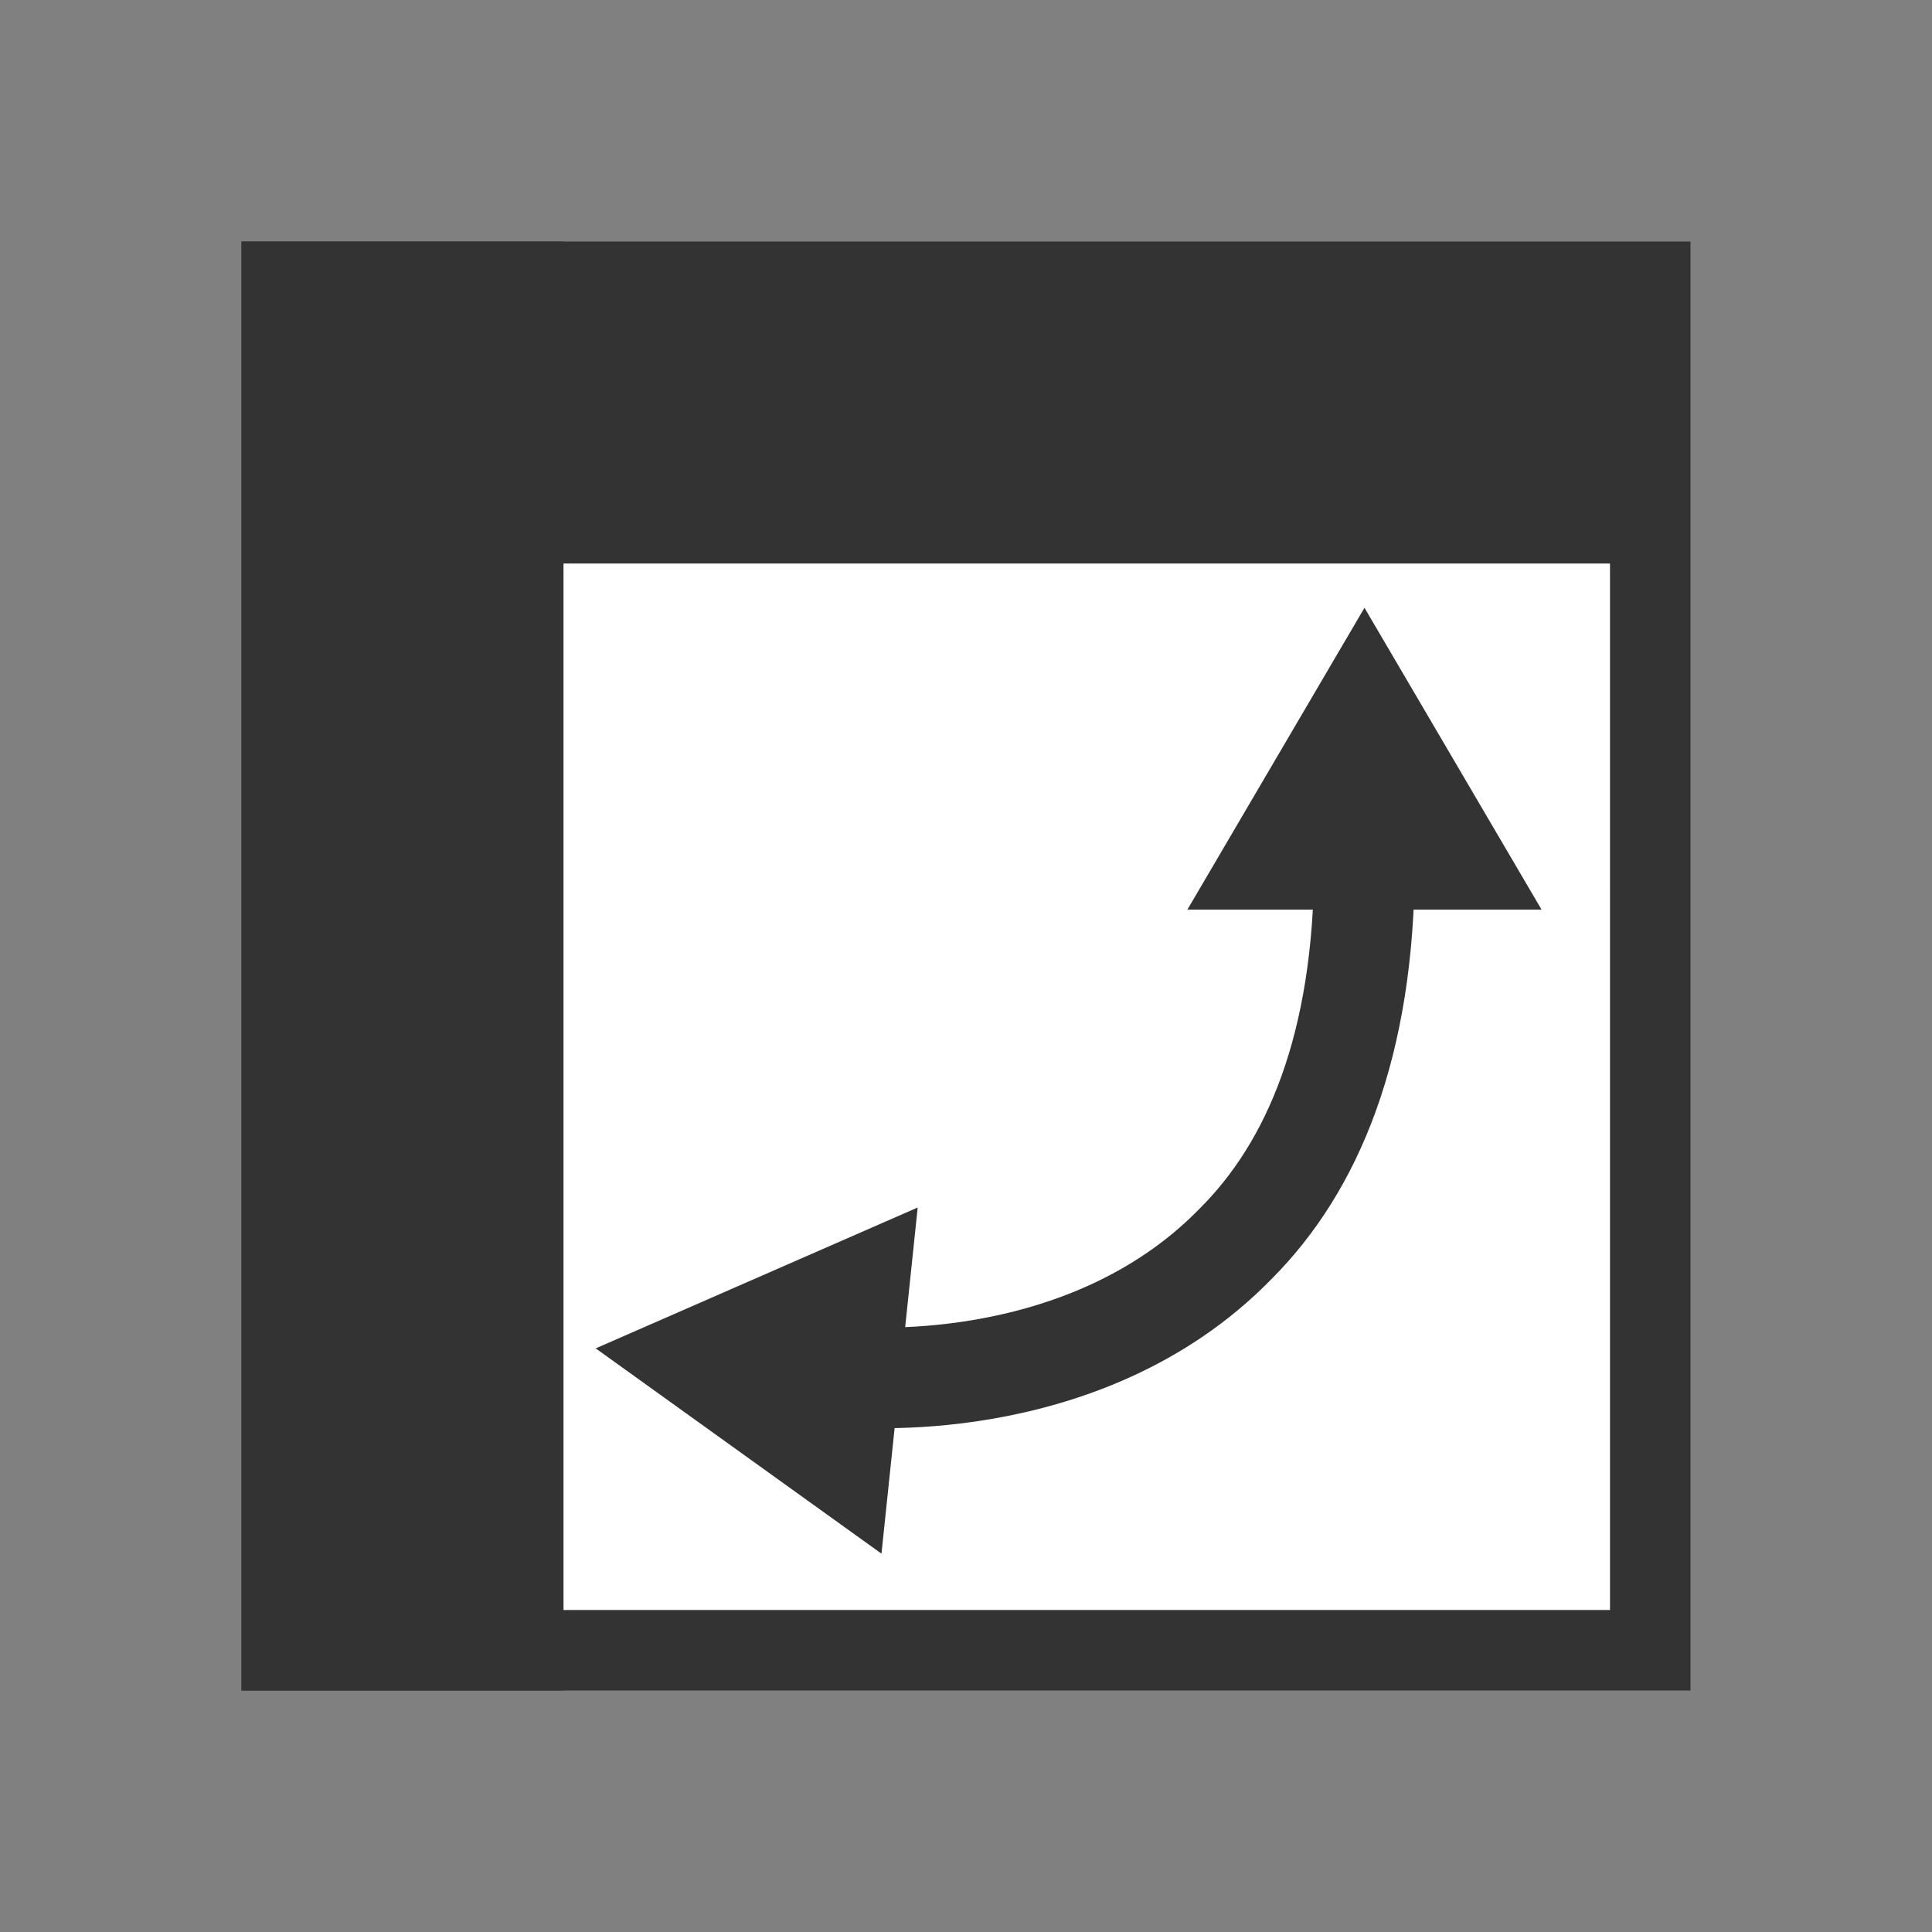 <?xml version="1.0" encoding="utf-8"?>
<!-- Generator: Adobe Illustrator 23.0.4, SVG Export Plug-In . SVG Version: 6.00 Build 0)  -->
<svg version="1.1" id="Layer_1" xmlns="http://www.w3.org/2000/svg" xmlns:xlink="http://www.w3.org/1999/xlink" x="0px" y="0px"
	 viewBox="0 0 48 48" style="enable-background:new 0 0 48 48;" xml:space="preserve">
<rect x="0" y="0" width="48" height="48" style="fill:#808080;stroke:none;opacity:1;fill-opacity:1"/>
<defs>
<style type="text/css" id="current-color-scheme">
* { color: #333; }
.ColorScheme-Text { color: #333; }
.ColorScheme-Background { color: #fff; }
</style>
</defs>
<g>
	<rect class="ColorScheme-Background" fill="currentColor" x="6.9" y="10.6" width="34.1" height="30.6"/>
	<path class="ColorScheme-Text" fill="currentColor" d="M6,6v36h36V6H6z M40,22L40,22v1l0,0v8l0,0v1l0,0v8l0,0H30h-1H19h-1H8l0,0V14l0,0h10h1h10h1h10l0,0V22z"/>
	<rect class="ColorScheme-Text" fill="currentColor" x="-8" y="20" transform="matrix(4.486817e-11 -1 1 4.486817e-11 -14 34)" width="36" height="8"/>
	<g>
		<path class="ColorScheme-Text" stroke="currentColor" fill="none" stroke-width="2.5"
			  stroke-miterlimit="10" d="M21.1,34.2c0,0,5.8,0.6,9.6-3.3c1.9-1.9,3.2-4.9,3.2-9.5"/>
		<g class="ColorScheme-Text" fill="currentColor">
			<polygon points="21.9,38.6 14.8,33.5 22.8,30 				"/>
			<polygon points="38.3,22.6 33.9,15.1 29.5,22.6 				"/>
		</g>
	</g>
</g>
</svg>
